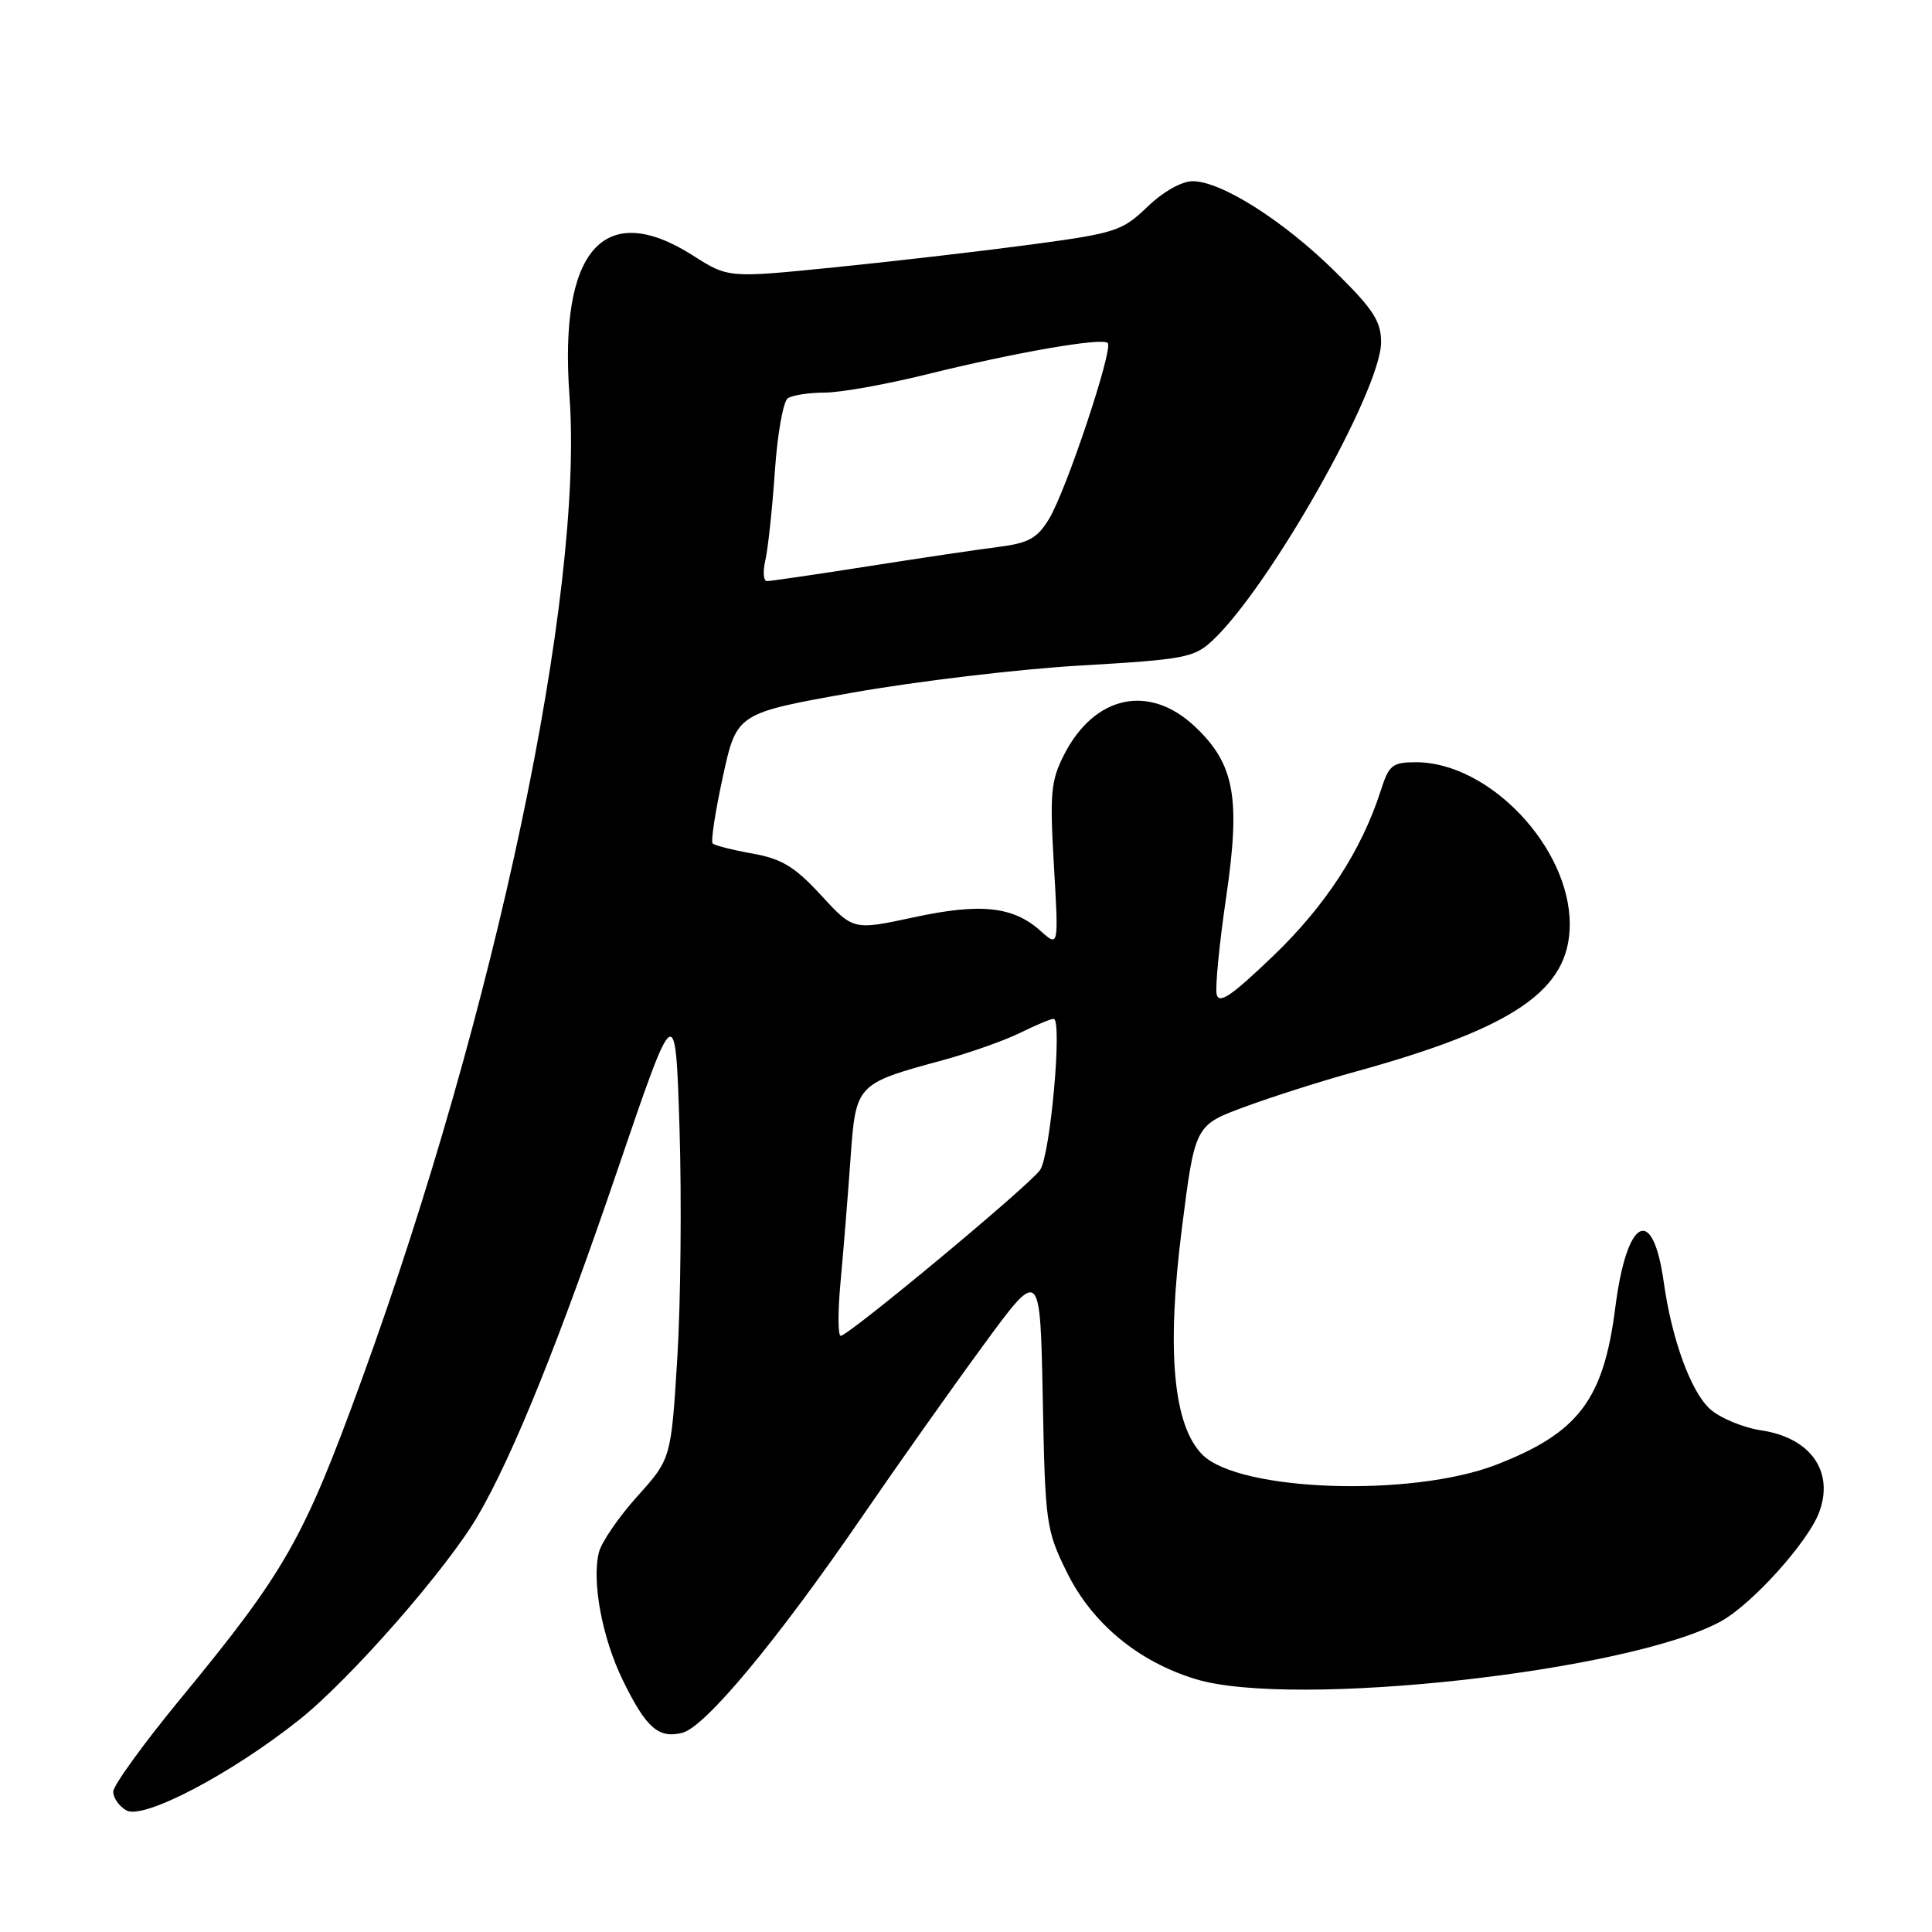 <?xml version="1.0" encoding="UTF-8" standalone="no"?>
<!DOCTYPE svg PUBLIC "-//W3C//DTD SVG 1.1//EN" "http://www.w3.org/Graphics/SVG/1.1/DTD/svg11.dtd" >
<svg xmlns="http://www.w3.org/2000/svg" xmlns:xlink="http://www.w3.org/1999/xlink" version="1.1" viewBox="0 0 256 256">
 <g >
 <path fill="currentColor"
d=" M 39.65 227.88 C 46.44 222.48 59.29 207.80 63.35 200.80 C 68.01 192.79 74.11 177.67 81.82 155.04 C 89.50 132.50 89.50 132.50 90.04 149.50 C 90.33 158.85 90.20 172.53 89.75 179.90 C 88.92 193.29 88.92 193.29 84.45 198.27 C 81.99 201.00 79.70 204.34 79.36 205.69 C 78.39 209.55 79.79 217.03 82.53 222.65 C 85.61 228.95 87.25 230.40 90.40 229.61 C 93.43 228.86 102.94 217.42 114.21 201.00 C 118.93 194.12 126.17 183.88 130.31 178.24 C 137.83 167.97 137.83 167.97 138.17 185.24 C 138.49 201.87 138.60 202.71 141.36 208.32 C 144.68 215.08 150.80 220.17 158.43 222.49 C 171.30 226.42 216.02 221.49 228.07 214.81 C 232.18 212.53 239.52 204.39 241.03 200.43 C 243.08 195.02 239.94 190.52 233.42 189.54 C 230.97 189.17 227.89 187.89 226.57 186.69 C 224.03 184.36 221.52 177.46 220.46 169.92 C 219.01 159.49 215.55 161.30 214.03 173.29 C 212.48 185.47 209.16 189.86 198.27 194.08 C 187.04 198.43 164.16 197.64 159.31 192.74 C 155.45 188.83 154.55 178.95 156.60 162.80 C 158.34 149.10 158.34 149.10 164.92 146.67 C 168.54 145.33 175.10 143.24 179.50 142.03 C 200.72 136.18 208.00 131.18 208.00 122.46 C 208.00 112.26 197.31 101.00 187.63 101.00 C 184.49 101.00 184.04 101.37 182.96 104.75 C 180.43 112.65 175.64 120.02 168.68 126.69 C 163.15 131.99 161.50 133.11 161.21 131.73 C 161.01 130.76 161.57 125.02 162.46 118.97 C 164.41 105.70 163.60 101.24 158.33 96.27 C 152.27 90.56 145.02 92.13 140.99 100.01 C 139.24 103.45 139.09 105.14 139.65 114.70 C 140.28 125.50 140.28 125.50 137.89 123.36 C 134.25 120.09 129.93 119.63 121.03 121.56 C 113.07 123.27 113.07 123.27 108.79 118.62 C 105.31 114.84 103.60 113.80 99.70 113.10 C 97.07 112.63 94.69 112.03 94.43 111.76 C 94.17 111.50 94.78 107.51 95.79 102.89 C 97.62 94.50 97.62 94.50 113.06 91.76 C 121.55 90.26 135.14 88.64 143.26 88.18 C 156.87 87.39 158.23 87.14 160.62 84.91 C 168.18 77.88 183.00 51.69 183.00 45.35 C 183.00 42.55 181.97 40.97 176.84 35.92 C 170.04 29.23 161.83 24.02 158.04 24.01 C 156.60 24.00 154.12 25.40 152.04 27.40 C 148.70 30.62 147.82 30.90 136.50 32.42 C 129.90 33.30 118.20 34.66 110.50 35.43 C 96.50 36.84 96.50 36.84 91.81 33.85 C 80.00 26.34 74.04 33.13 75.46 52.48 C 77.37 78.63 65.69 133.98 47.96 182.73 C 40.21 204.02 37.86 208.16 23.82 225.21 C 18.97 231.11 15.00 236.60 15.00 237.41 C 15.00 238.23 15.79 239.35 16.75 239.89 C 18.99 241.16 30.63 235.06 39.65 227.88 Z  M 111.38 169.82 C 111.75 165.87 112.33 158.65 112.68 153.77 C 113.40 143.58 113.36 143.63 125.00 140.46 C 128.57 139.48 133.17 137.85 135.21 136.84 C 137.25 135.83 139.23 135.00 139.61 135.00 C 140.80 135.00 139.18 153.10 137.81 155.04 C 136.32 157.15 112.44 177.00 111.40 177.00 C 111.02 177.00 111.01 173.77 111.38 169.82 Z  M 101.41 74.25 C 101.76 72.74 102.33 67.45 102.67 62.50 C 103.00 57.55 103.78 53.17 104.39 52.77 C 105.00 52.36 107.22 52.02 109.32 52.02 C 111.42 52.01 117.49 50.92 122.82 49.60 C 134.51 46.70 146.03 44.70 146.78 45.45 C 147.55 46.22 141.28 65.02 139.00 68.76 C 137.44 71.33 136.30 71.96 132.31 72.47 C 129.66 72.80 121.88 73.96 115.00 75.04 C 108.12 76.12 102.11 77.00 101.63 77.00 C 101.16 77.00 101.06 75.76 101.41 74.25 Z "/>
</g>
</svg>